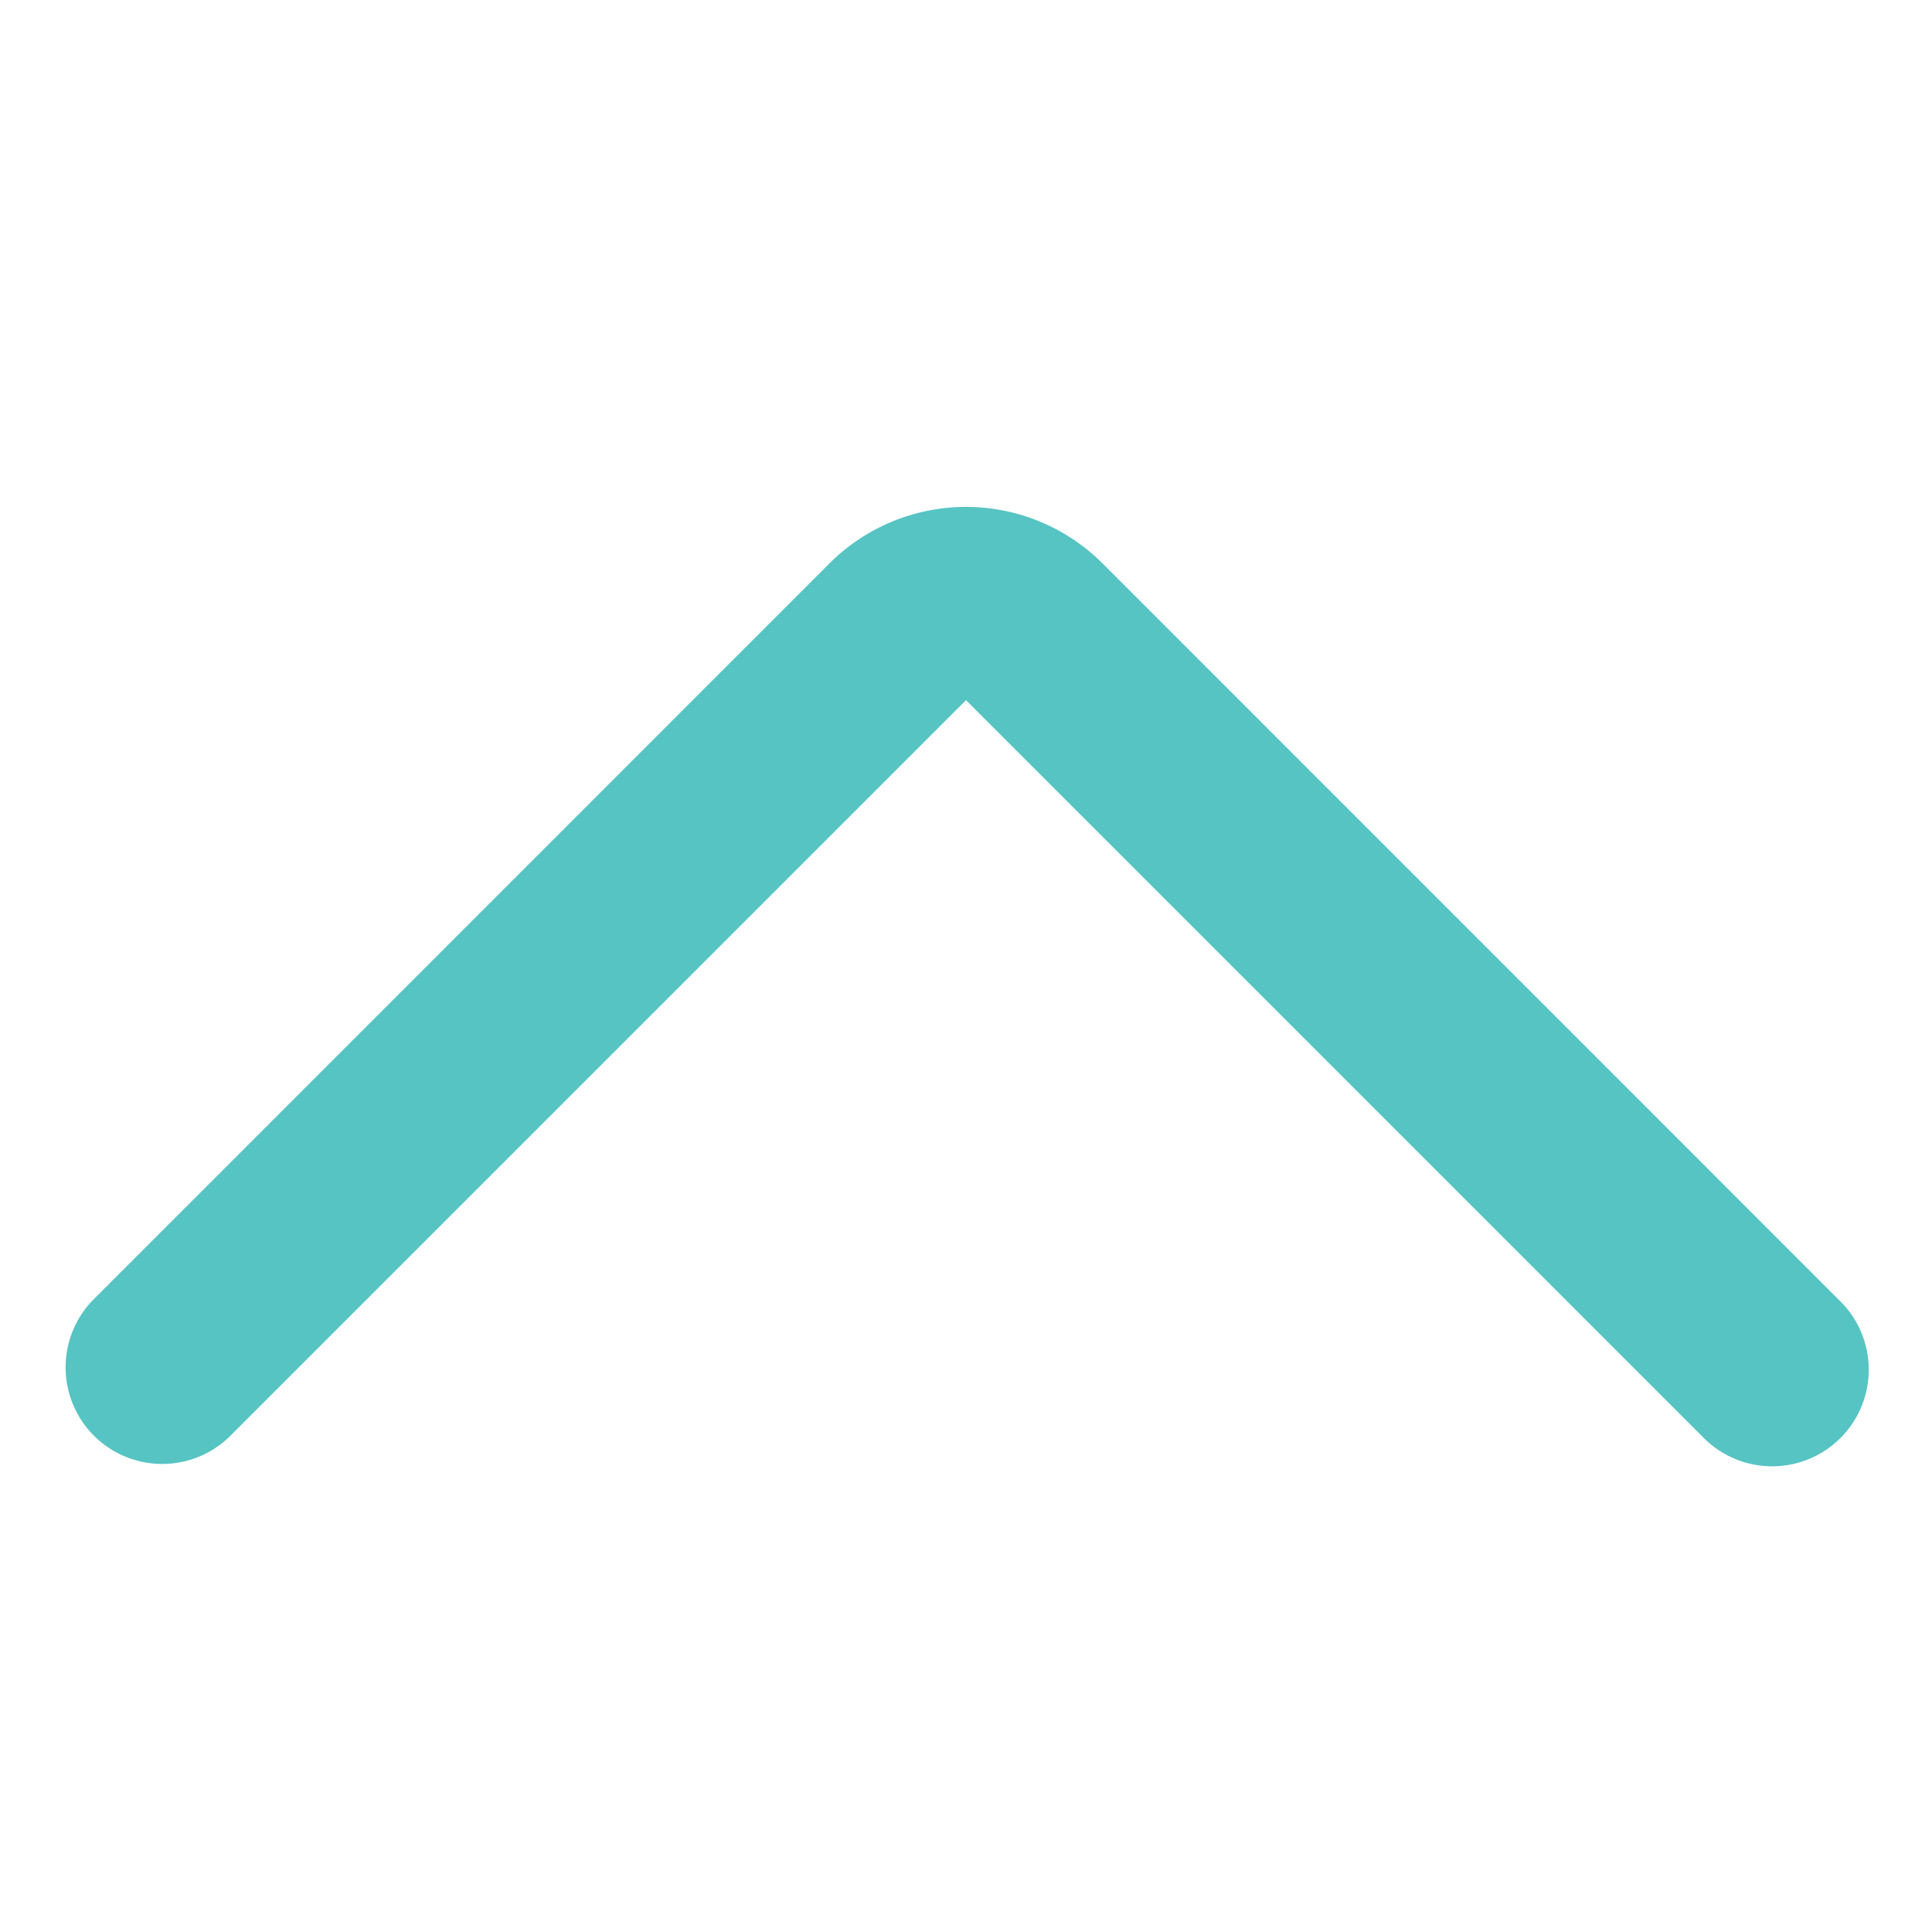 <svg xmlns="http://www.w3.org/2000/svg" width="20" height="20" fill="none" viewBox="0 0 20 20">
  <path fill="#2CB5B4" d="M2.374 14.874A1 1 0 0 1 .96 13.46l1.414 1.414ZM9.293 6.54l.707.708-.707-.708Zm1.414 0L10 7.248l.707-.708Zm8.333 6.92a1 1 0 1 1-1.414 1.414l1.414-1.414Zm-18.08 0 7.626-7.627L10 7.248l-7.626 7.626L.96 13.46Zm10.454-7.627 7.626 7.627-1.414 1.414L10 7.248l1.414-1.415Zm-2.828 0a2 2 0 0 1 2.828 0L10 7.248 8.586 5.833Z" opacity=".8"/>
</svg>
